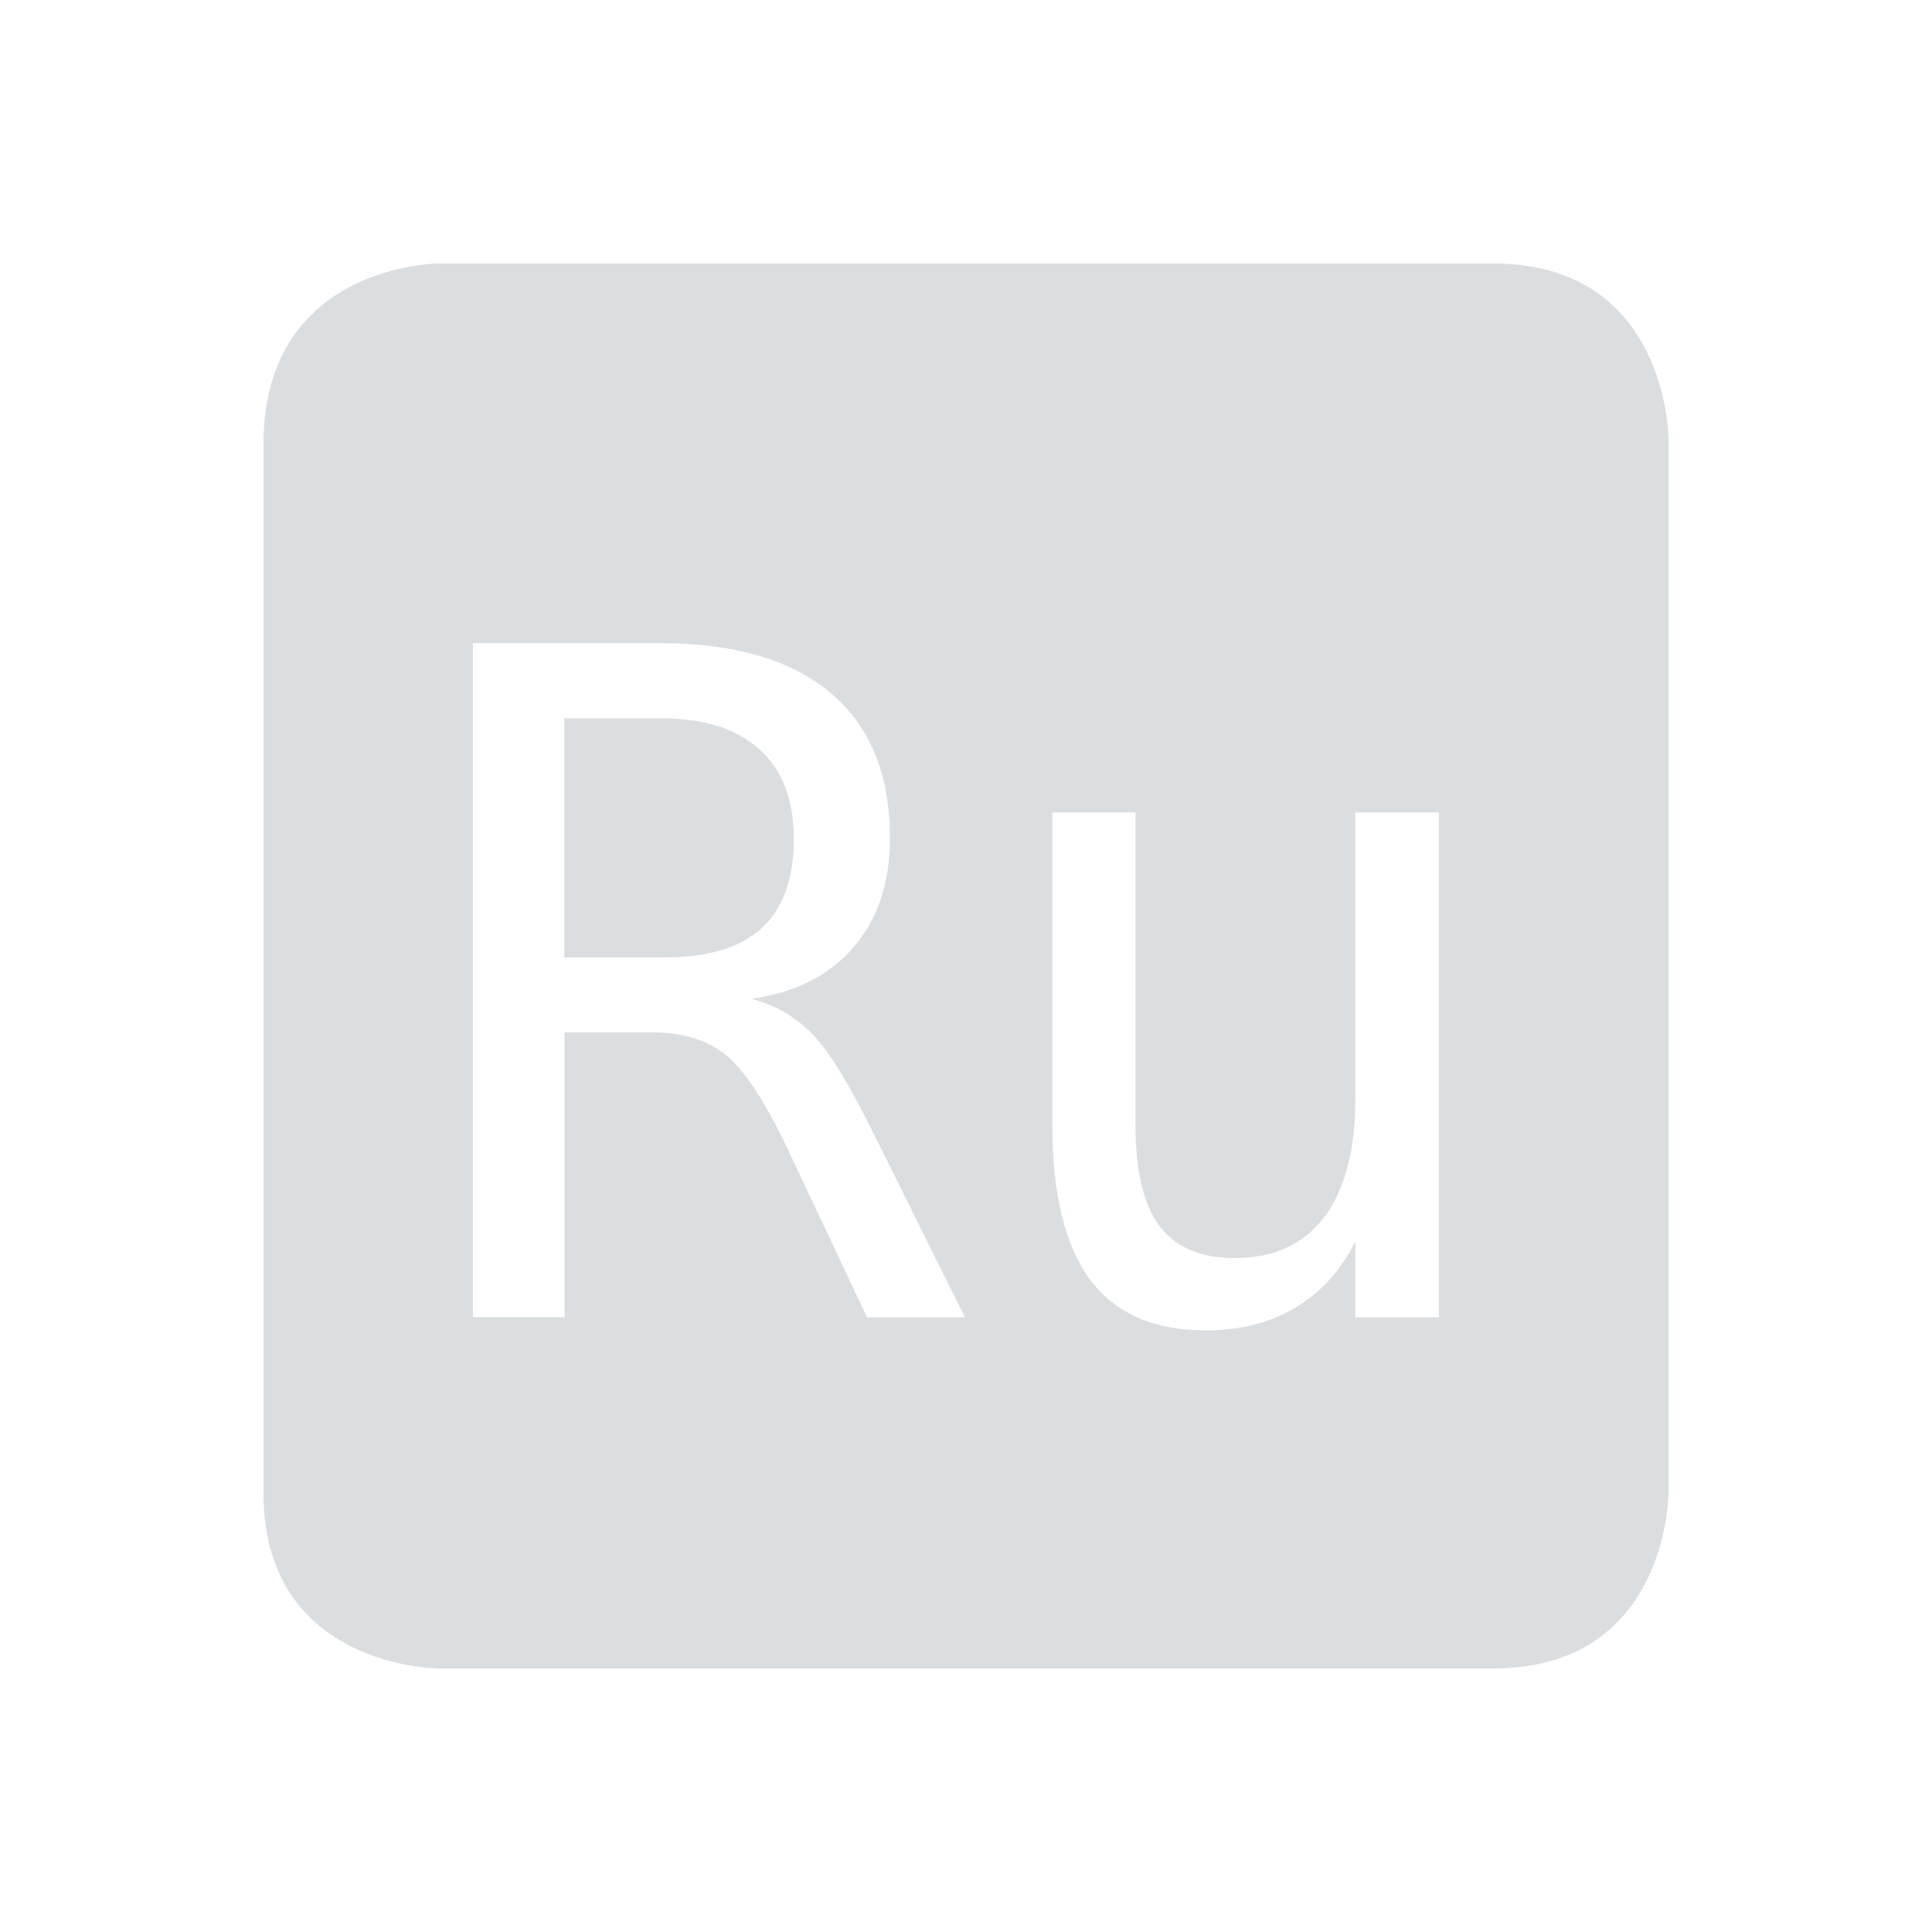 <?xml version="1.0" encoding="UTF-8" standalone="no"?>
<!-- Created with Inkscape (http://www.inkscape.org/) -->
<svg id="svg6530" xmlns:rdf="http://www.w3.org/1999/02/22-rdf-syntax-ns#" xmlns:xlink="http://www.w3.org/1999/xlink" version="1.1" height="22" viewBox="0 0 22 22" width="22" xmlns="http://www.w3.org/2000/svg" xmlns:cc="http://creativecommons.org/ns#" xmlns:dc="http://purl.org/dc/elements/1.1/">
 <g id="layer1" transform="translate(-665 -673.36)">
  <path id="path12693" style="color:#bebebe;fill:#dbdee0" d="m670 676.36s-2 0-2 2.062v11.938c0 2 2 2 2 2h12c2 0 2-2 2-2v-12s0-2-2-2h-12zm0.383 4.324h2.139c0.843 0 1.49 0.19 1.94 0.57 0.449 0.38 0.672 0.931 0.672 1.65 0 0.507-0.138 0.922-0.416 1.244-0.274 0.319-0.662 0.514-1.162 0.586 0.267 0.069 0.495 0.199 0.684 0.391 0.189 0.189 0.424 0.568 0.705 1.137l1.043 2.098h-1.115l-0.914-1.938c-0.264-0.552-0.502-0.907-0.715-1.065-0.209-0.161-0.483-0.242-0.822-0.242h-0.994v3.244h-1.043v-7.676zm1.043 0.854v2.725h1.137c0.497 0 0.868-0.111 1.111-0.334 0.243-0.223 0.365-0.564 0.365-1.023 0-0.442-0.13-0.779-0.391-1.012-0.257-0.237-0.633-0.355-1.127-0.355h-1.096zm5.559 1.074h0.945v3.568c0 0.518 0.092 0.897 0.273 1.141 0.185 0.243 0.47 0.365 0.854 0.365 0.446 0 0.787-0.155 1.023-0.467 0.236-0.315 0.354-0.767 0.354-1.353v-3.254h0.951v5.748h-0.951v-0.863c-0.168 0.332-0.396 0.584-0.688 0.756-0.288 0.171-0.626 0.256-1.014 0.256-0.59 0-1.028-0.19-1.316-0.574-0.288-0.387-0.432-0.972-0.432-1.754v-3.568z"/>
  <rect id="rect12699" style="color:#bebebe;fill:none" height="22" width="22" y="673.36" x="665"/>
 </g>
</svg>
